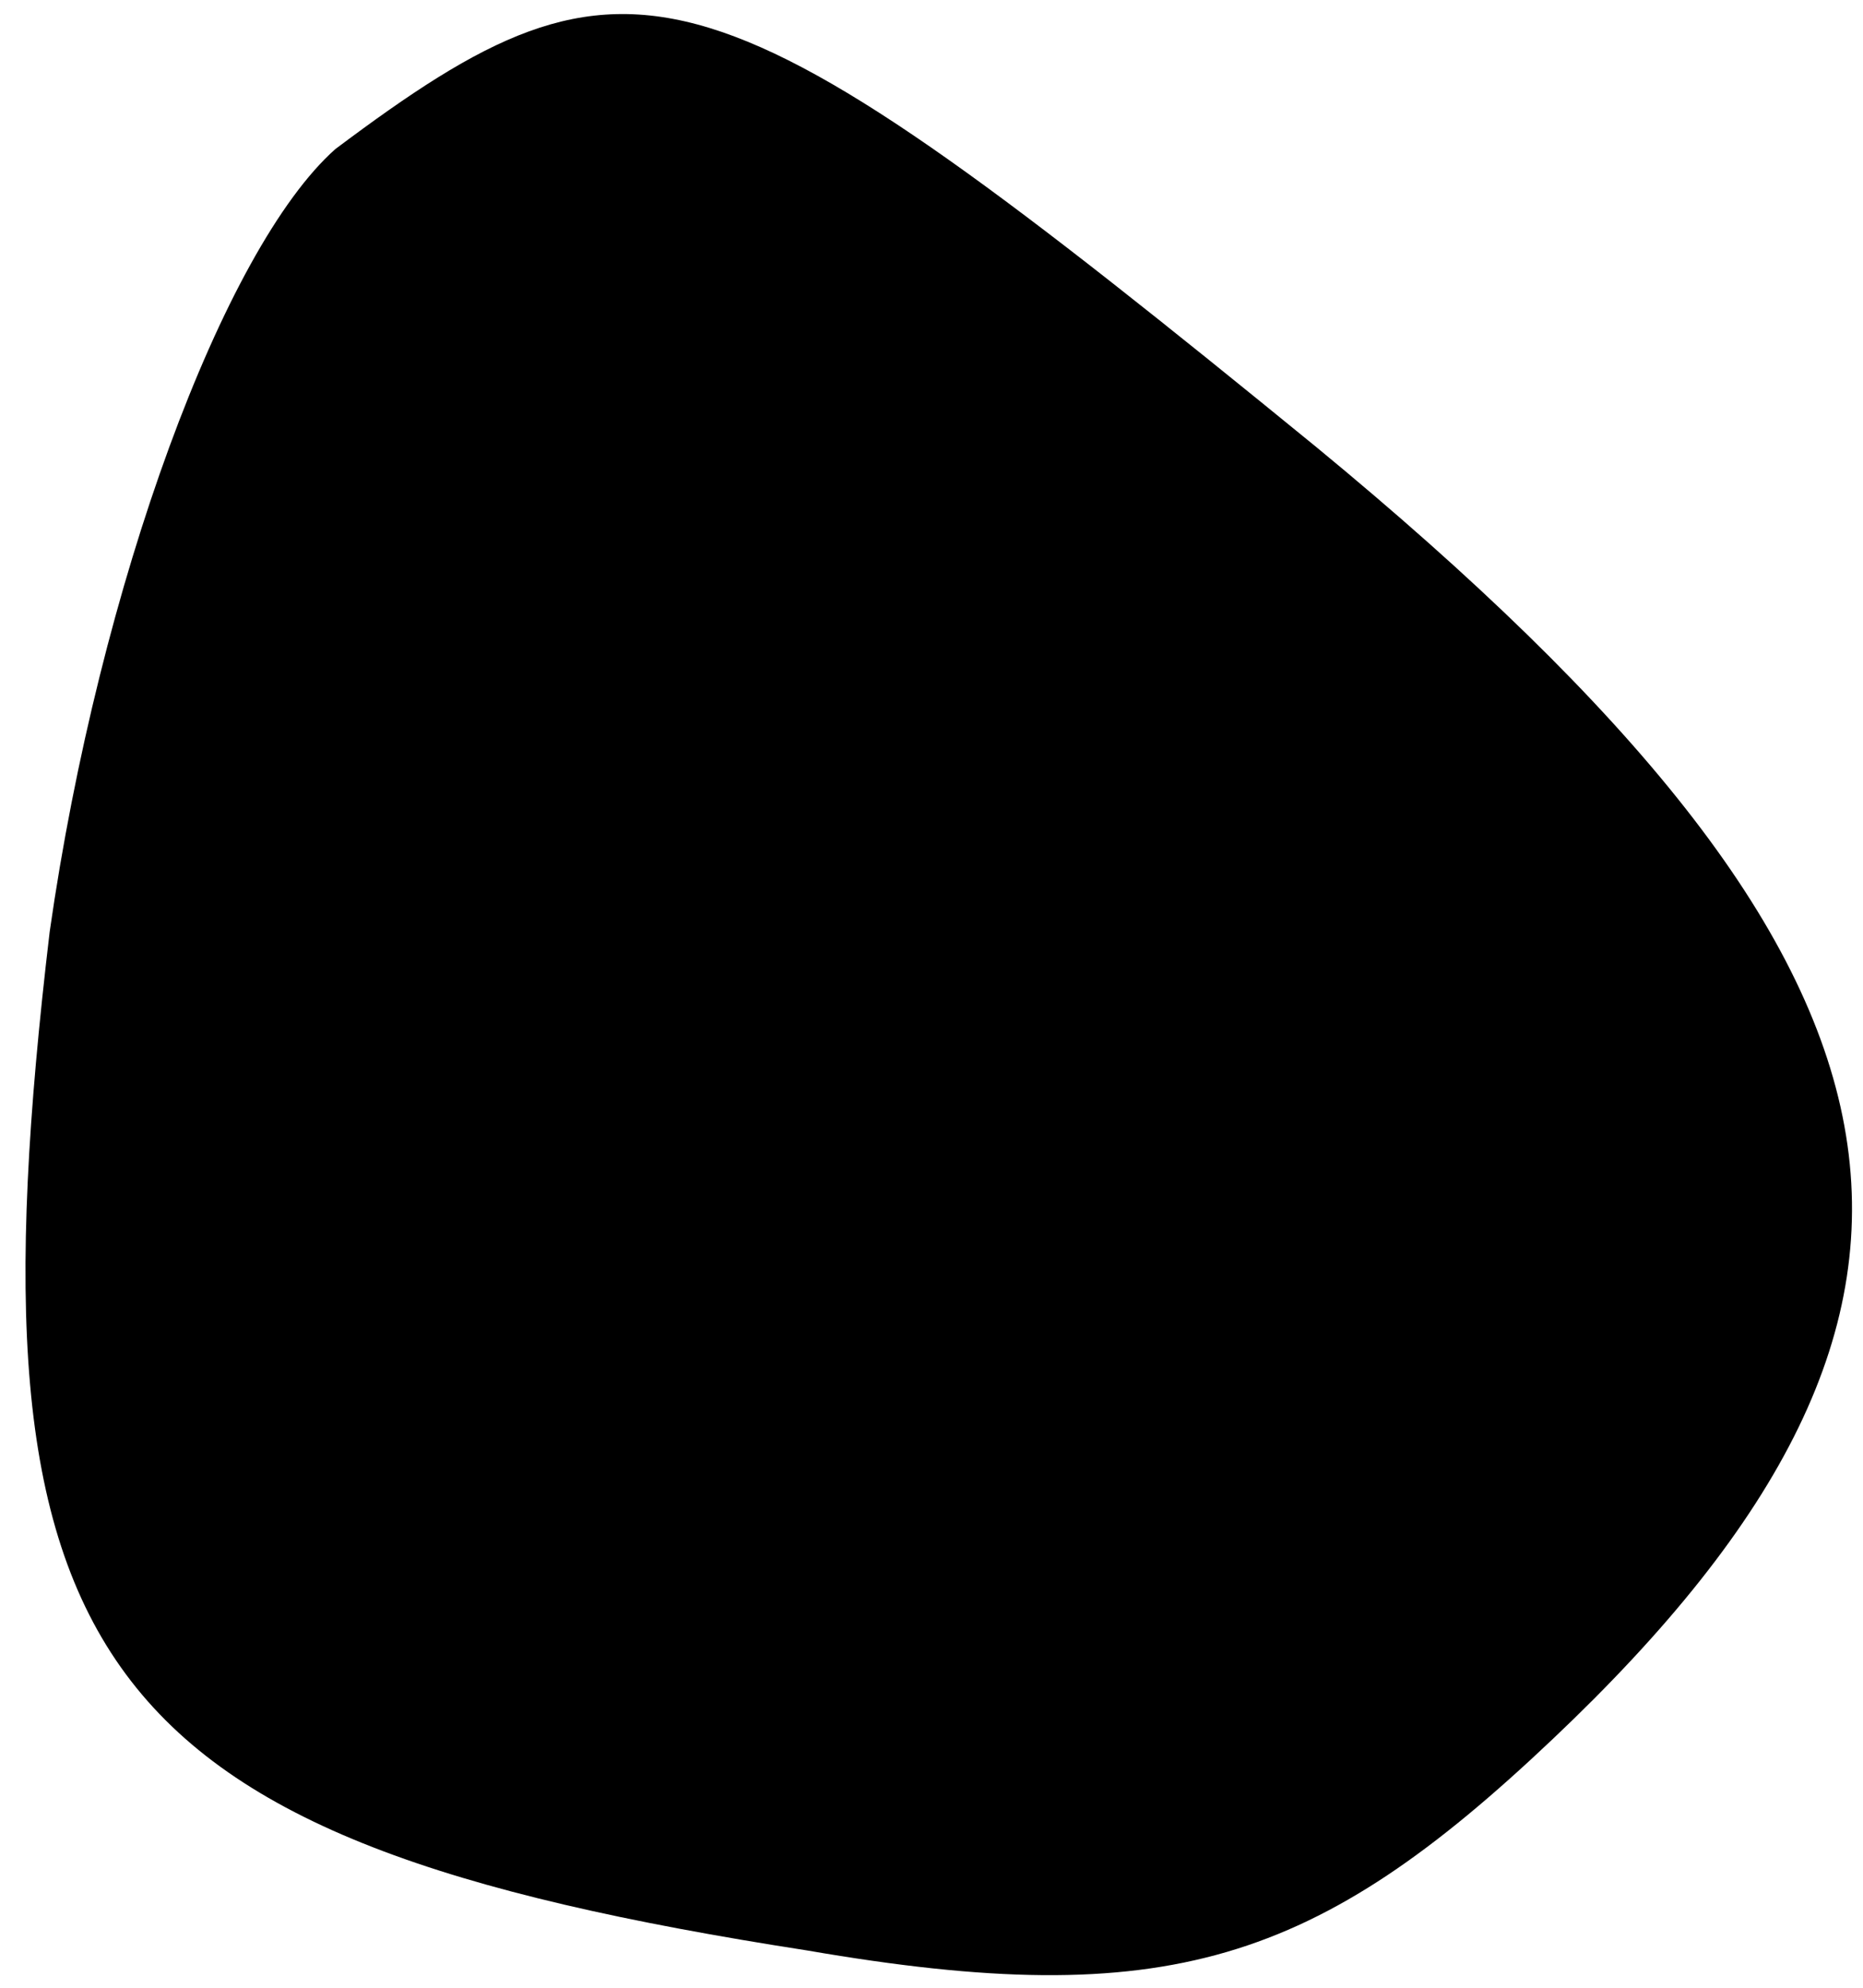 <?xml version="1.0" standalone="no"?>
<!DOCTYPE svg PUBLIC "-//W3C//DTD SVG 20010904//EN"
 "http://www.w3.org/TR/2001/REC-SVG-20010904/DTD/svg10.dtd">
<svg version="1.0" xmlns="http://www.w3.org/2000/svg"
 width="15pt" height="16pt" viewBox="0 0 15 16"
 preserveAspectRatio="xMidYMid meet">
<g transform="translate(0,16) scale(0.1,-0.1)"
fill="#000000" stroke="none">
<path fill="#000000" stroke="none" d="M27 148 c-9 -8 -19 -35 -23 -63 -7 -59
3 -73 61 -82 29 -5 41 -1 60 17 37 35 32 62 -19 104 -49 40 -55 42 -79 24z"/>
</g>
</svg>
